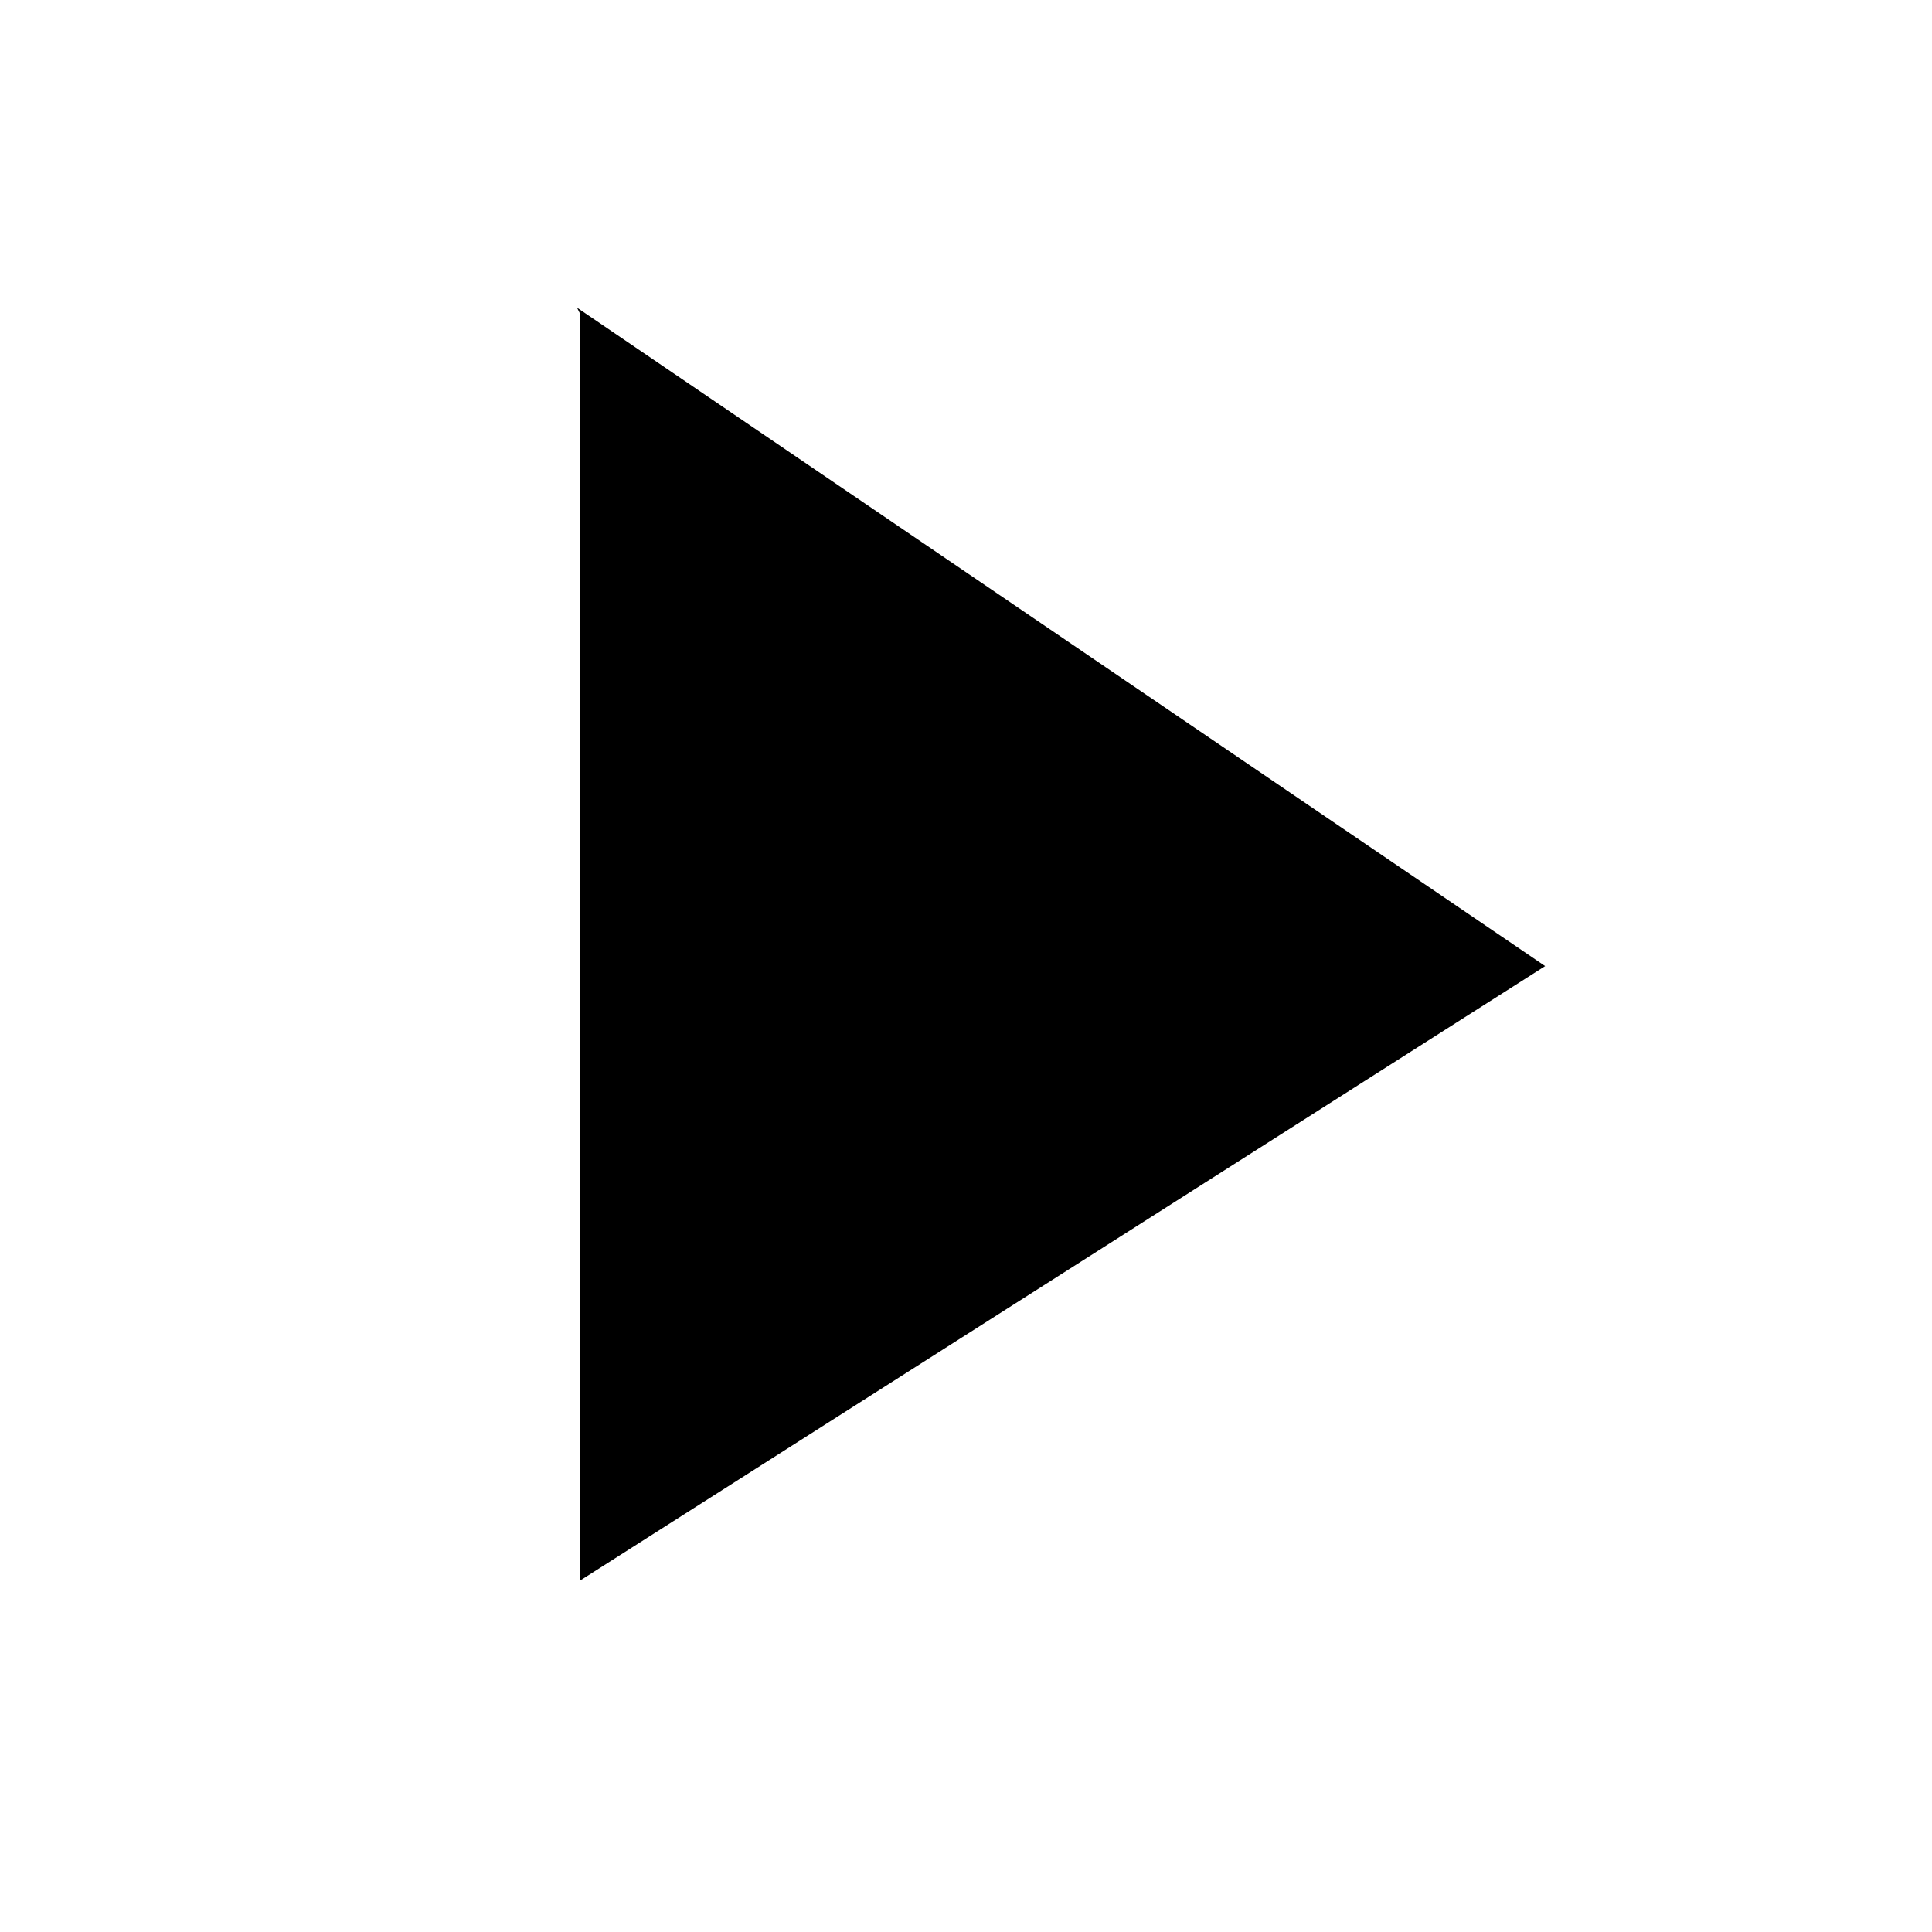 <svg id="Calque_1" data-name="Calque 1" xmlns="http://www.w3.org/2000/svg" viewBox="0 0 425.2 425.2"><defs><style>.cls-1{fill-rule:evenodd;}</style></defs><title>GRAVOSIGN_PICTO_4</title><polygon class="cls-1" points="340.06 212.62 127.59 347.9 127.59 68.91 126.99 67.71 340.06 212.62"/></svg>
